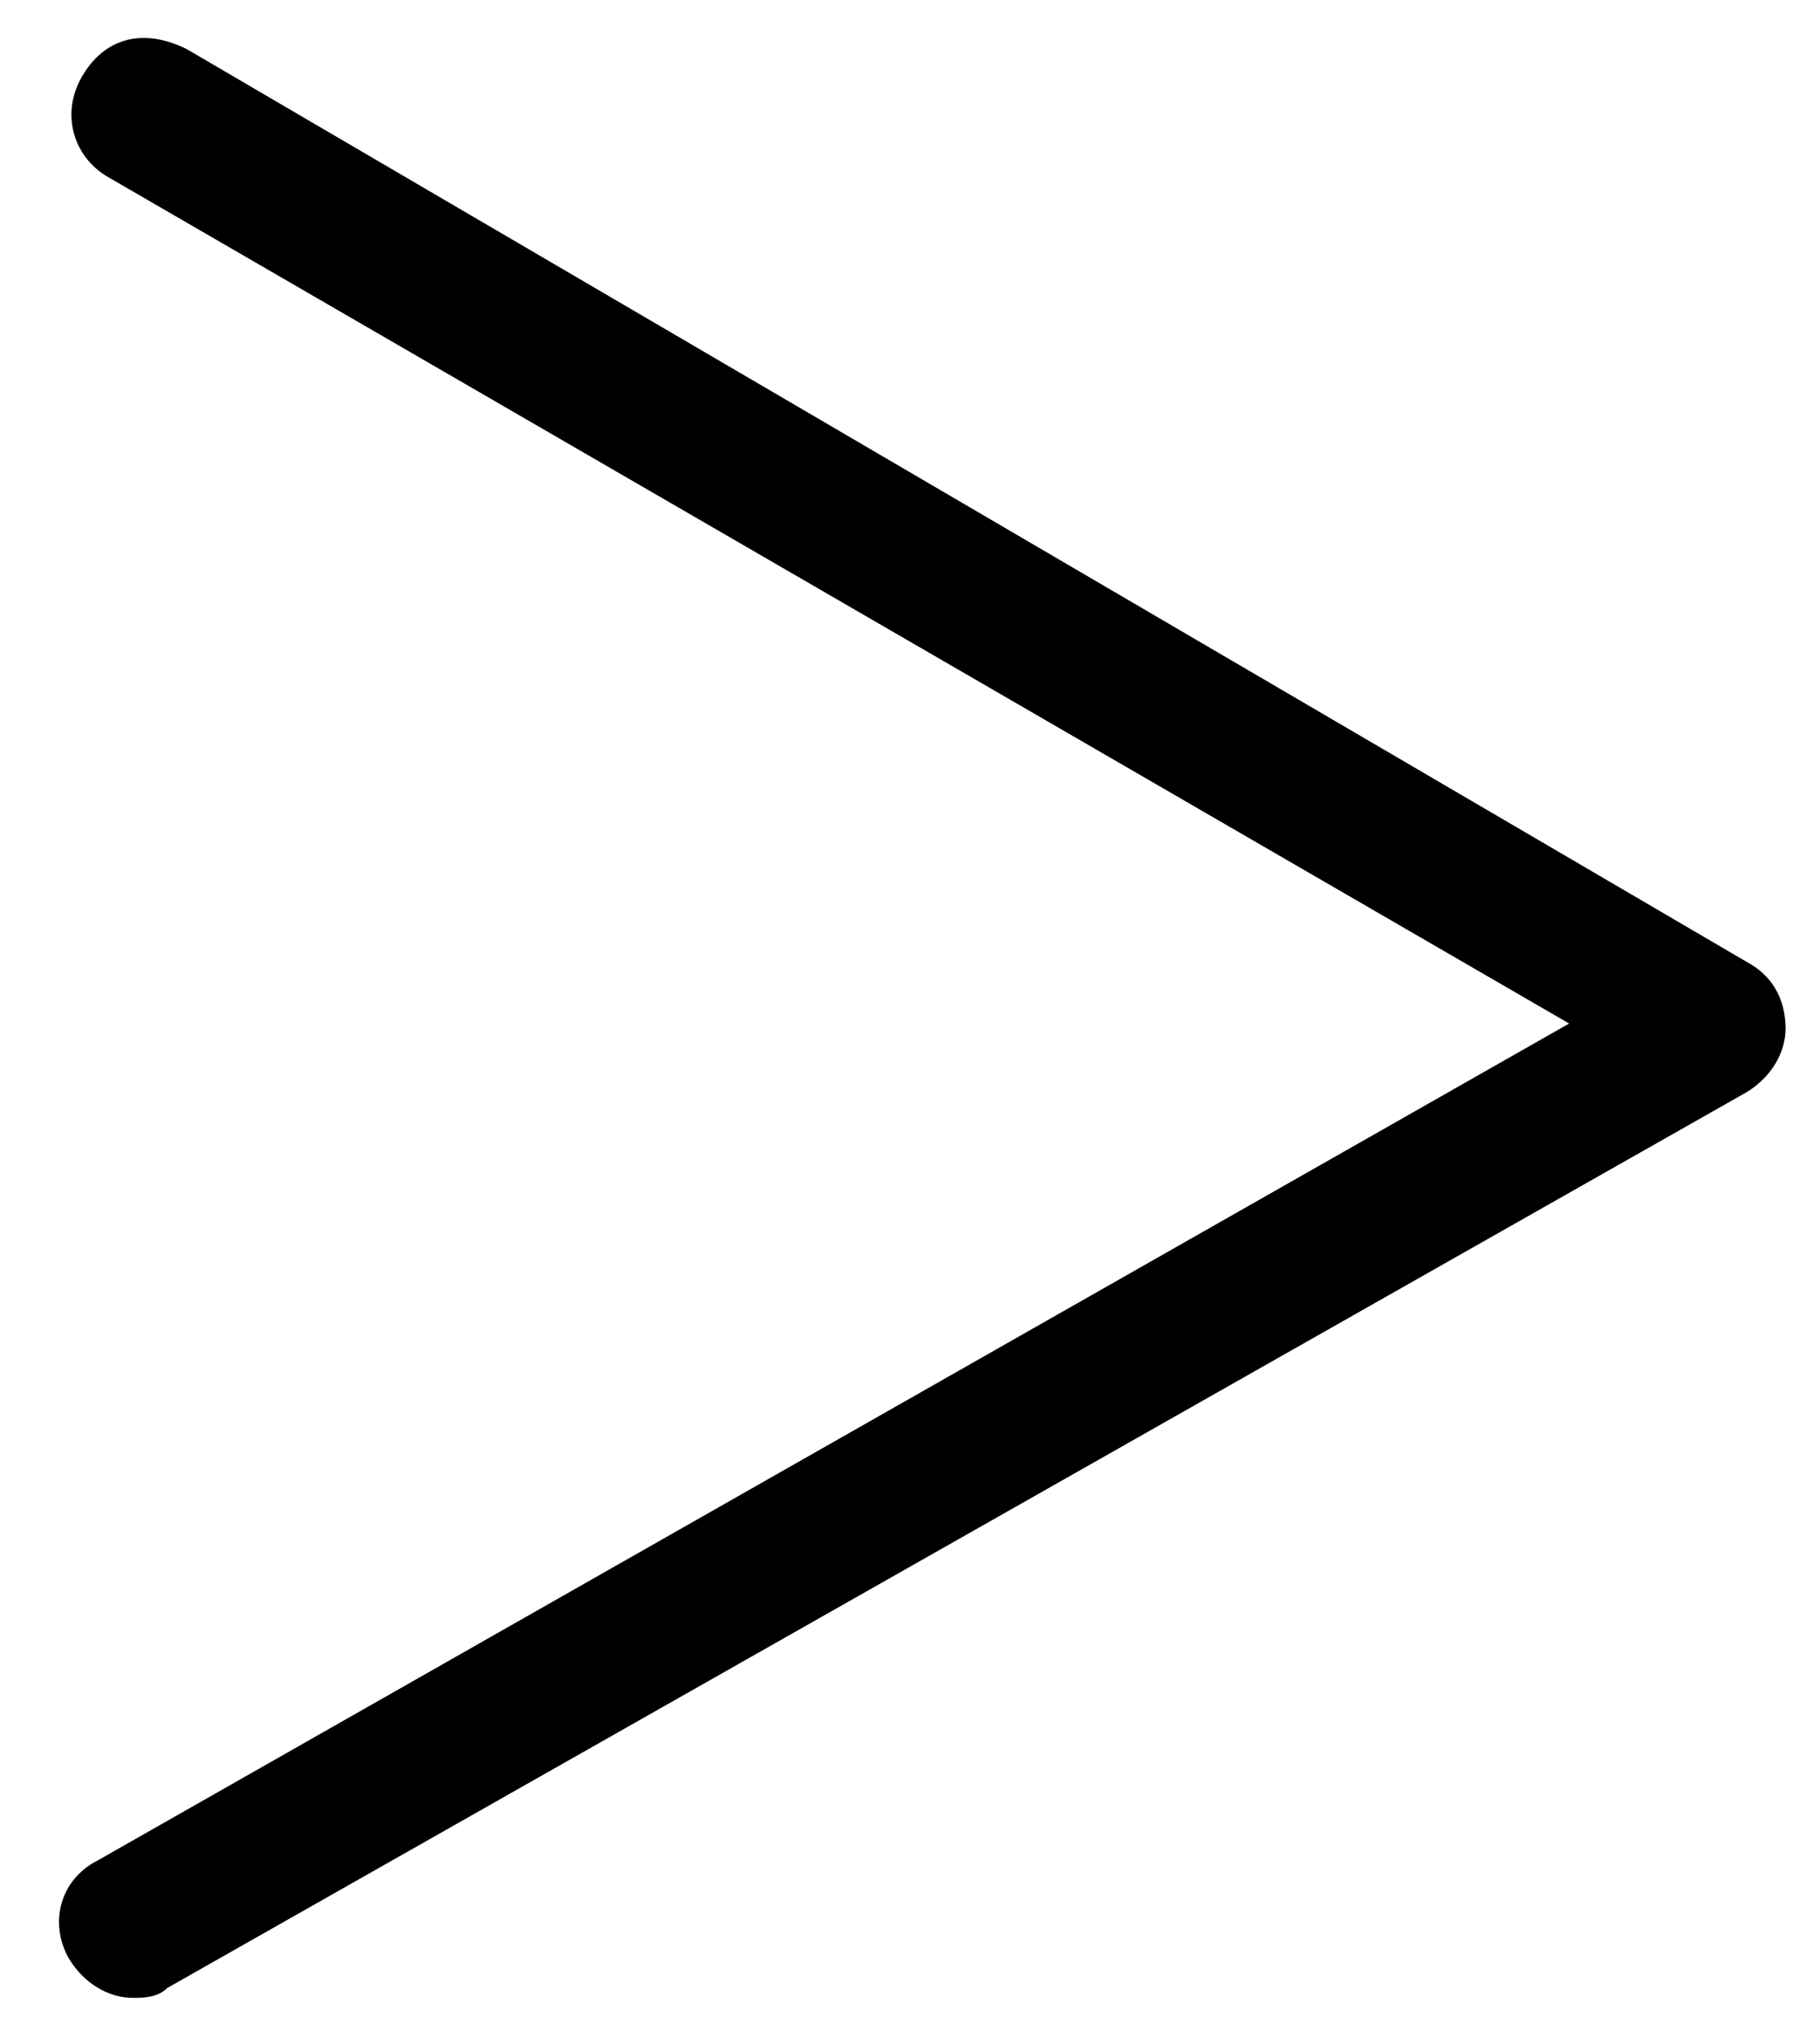 <?xml version="1.0" encoding="utf-8"?>
<!-- Generator: Adobe Illustrator 25.0.1, SVG Export Plug-In . SVG Version: 6.00 Build 0)  -->
<svg version="1.1" id="Layer_1" xmlns="http://www.w3.org/2000/svg" xmlns:xlink="http://www.w3.org/1999/xlink" x="0px" y="0px"
	 viewBox="0 0 37 41.4" style="enable-background:new 0 0 37 41.4;" xml:space="preserve">
<g id="Layer_4">
	<g>
		<path d="M2.7,40.6c-0.5,0-1-0.3-1.3-0.8c-0.4-0.7-0.2-1.6,0.6-2l29.9-17L2.2,3.6c-0.7-0.4-1-1.3-0.5-2.1S3,0.6,3.8,1l31.8,18.6
			c0.5,0.3,0.7,0.8,0.7,1.3c0,0.5-0.3,1-0.8,1.3L3.4,40.4C3.2,40.6,2.9,40.6,2.7,40.6z"/>
	</g>
</g>
</svg>
